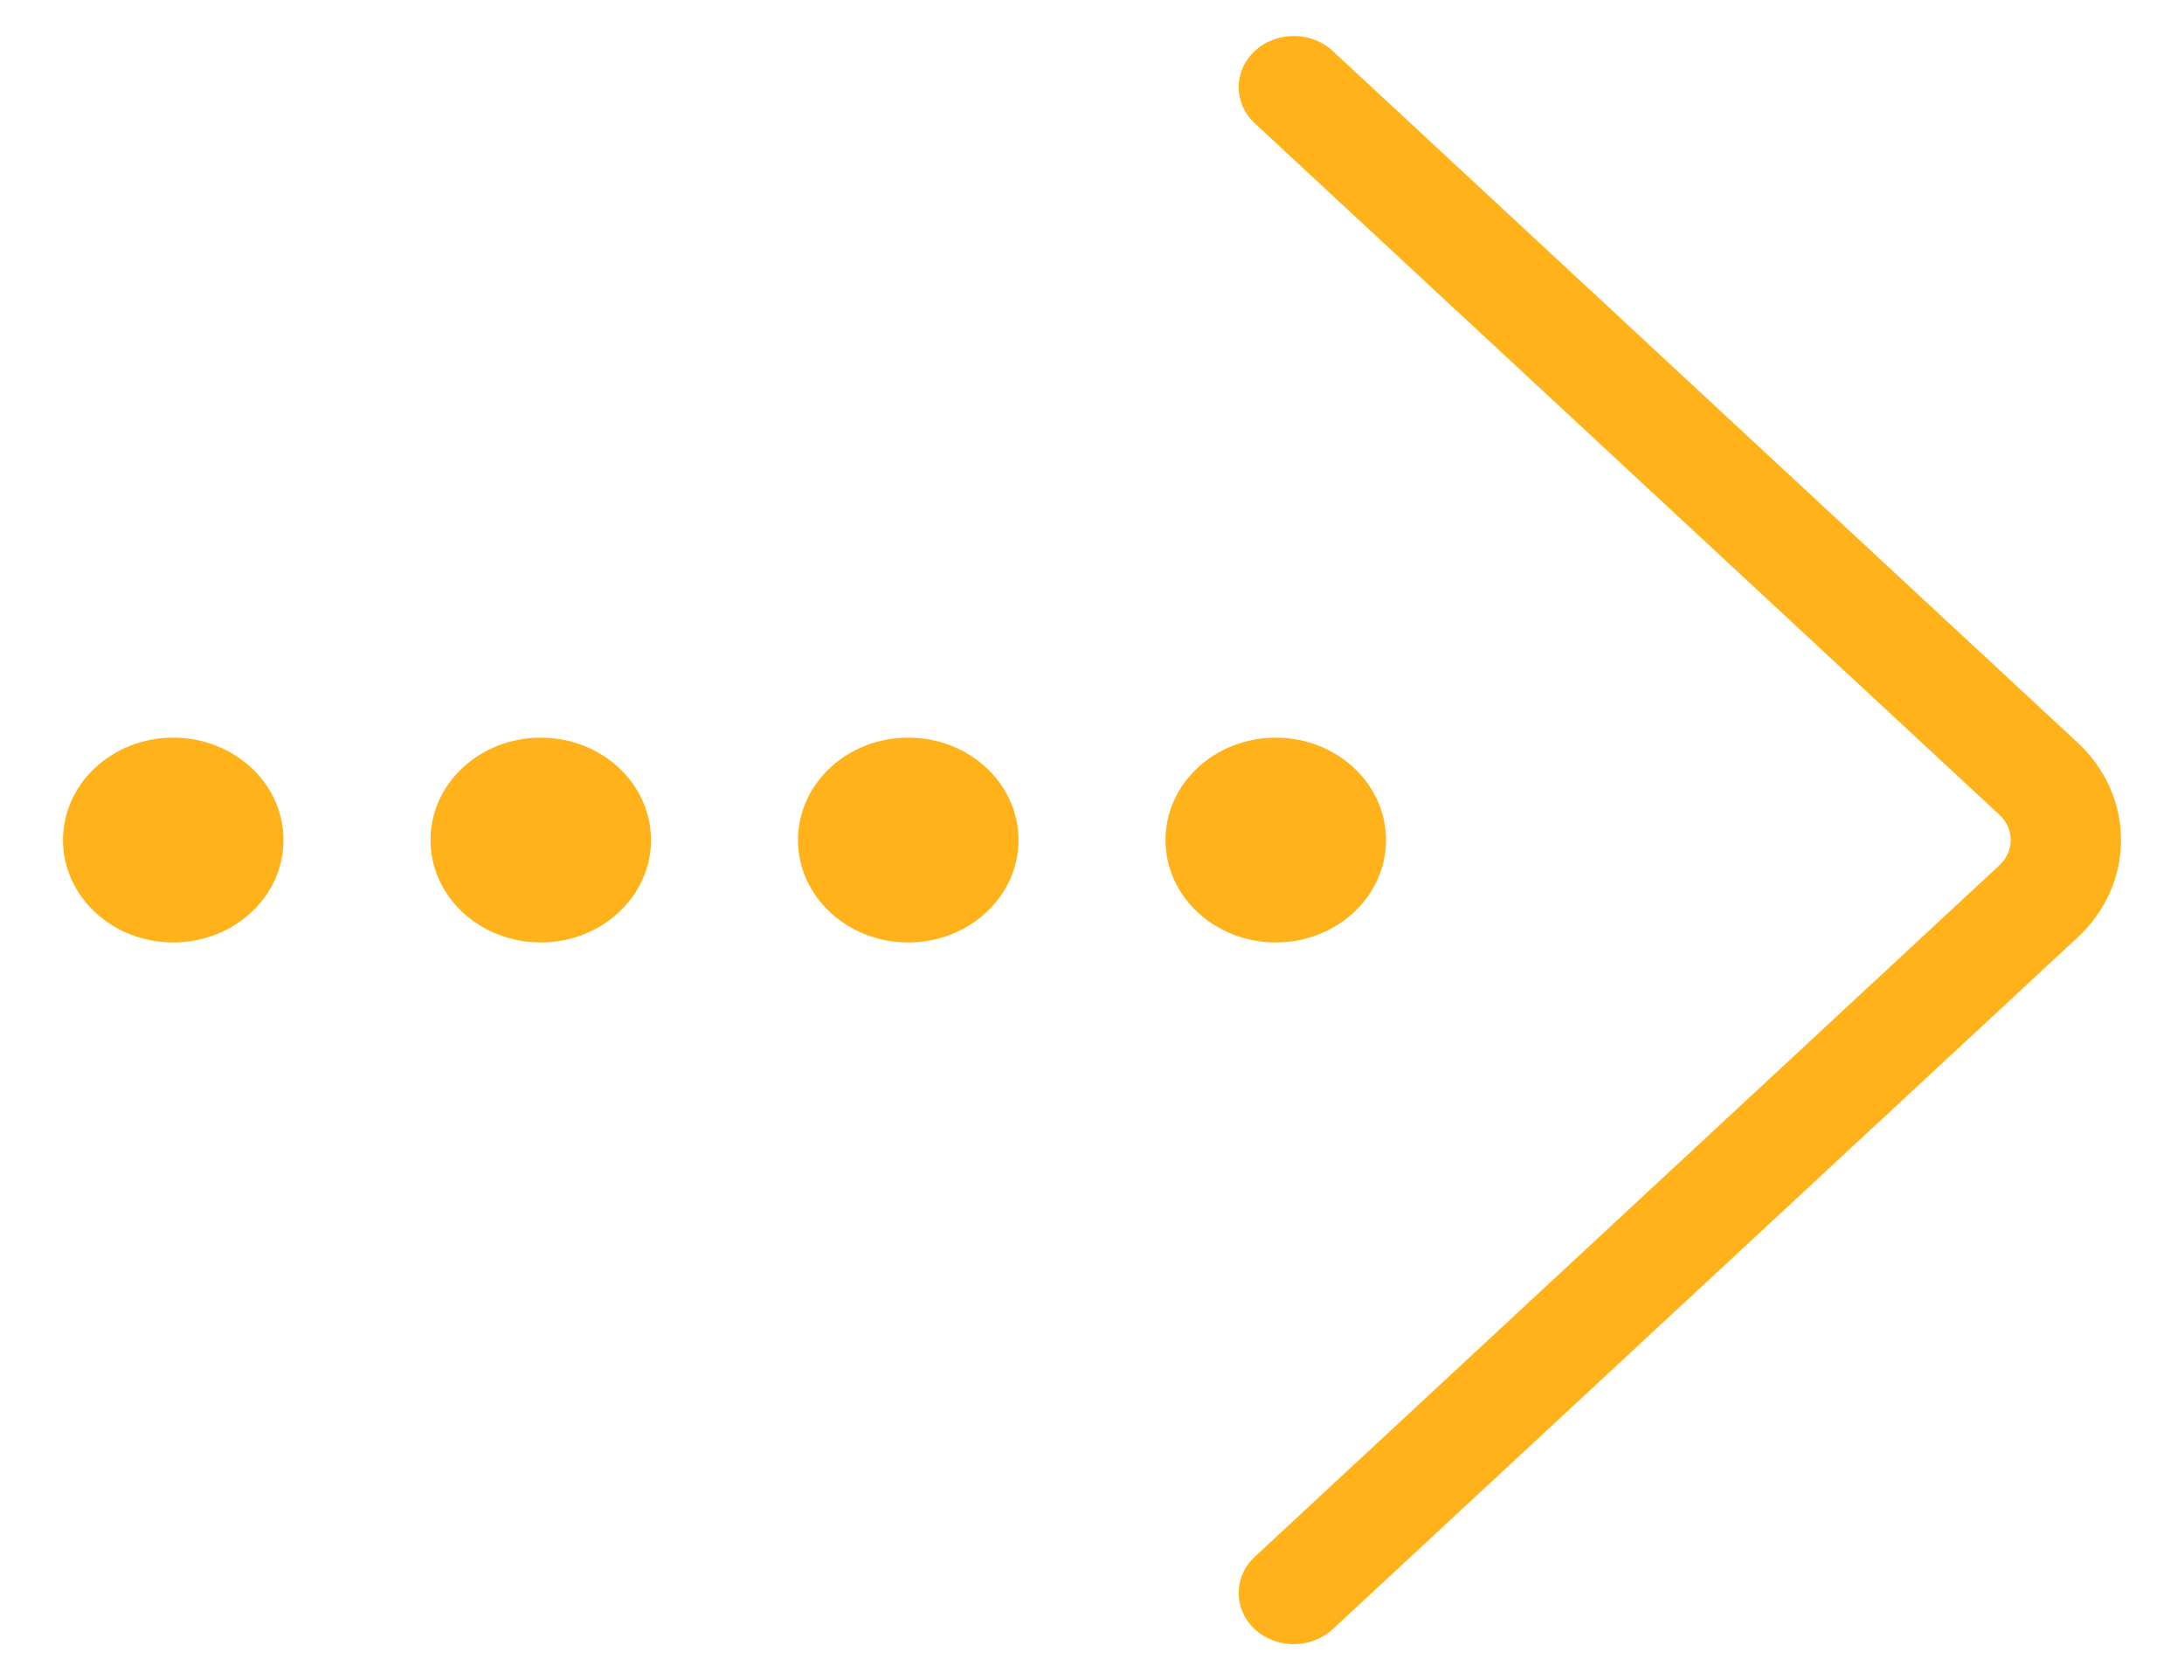 <svg width="26" height="20" viewBox="0 0 26 20" fill="none" xmlns="http://www.w3.org/2000/svg">
<path d="M14.938 0.607C14.682 0.845 14.682 1.231 14.938 1.468L23.804 9.701C23.982 9.866 23.982 10.134 23.804 10.299L14.938 18.532C14.682 18.77 14.682 19.156 14.938 19.394C15.194 19.632 15.61 19.632 15.866 19.394L24.732 11.161C25.423 10.52 25.423 9.481 24.732 8.839L15.866 0.607C15.61 0.369 15.194 0.369 14.938 0.607ZM15.188 8.781C14.463 8.781 13.875 9.327 13.875 10C13.875 10.673 14.463 11.219 15.188 11.219C15.912 11.219 16.5 10.673 16.5 10C16.5 9.327 15.912 8.781 15.188 8.781ZM2.062 8.781C1.338 8.781 0.75 9.327 0.75 10C0.75 10.673 1.338 11.219 2.062 11.219C2.787 11.219 3.375 10.673 3.375 10C3.375 9.327 2.787 8.781 2.062 8.781ZM10.812 8.781C10.088 8.781 9.5 9.327 9.5 10C9.5 10.673 10.088 11.219 10.812 11.219C11.537 11.219 12.125 10.673 12.125 10C12.125 9.327 11.537 8.781 10.812 8.781ZM6.438 8.781C5.713 8.781 5.125 9.327 5.125 10C5.125 10.673 5.713 11.219 6.438 11.219C7.162 11.219 7.75 10.673 7.75 10C7.75 9.327 7.162 8.781 6.438 8.781Z" fill="#FFB219"/>
</svg>
